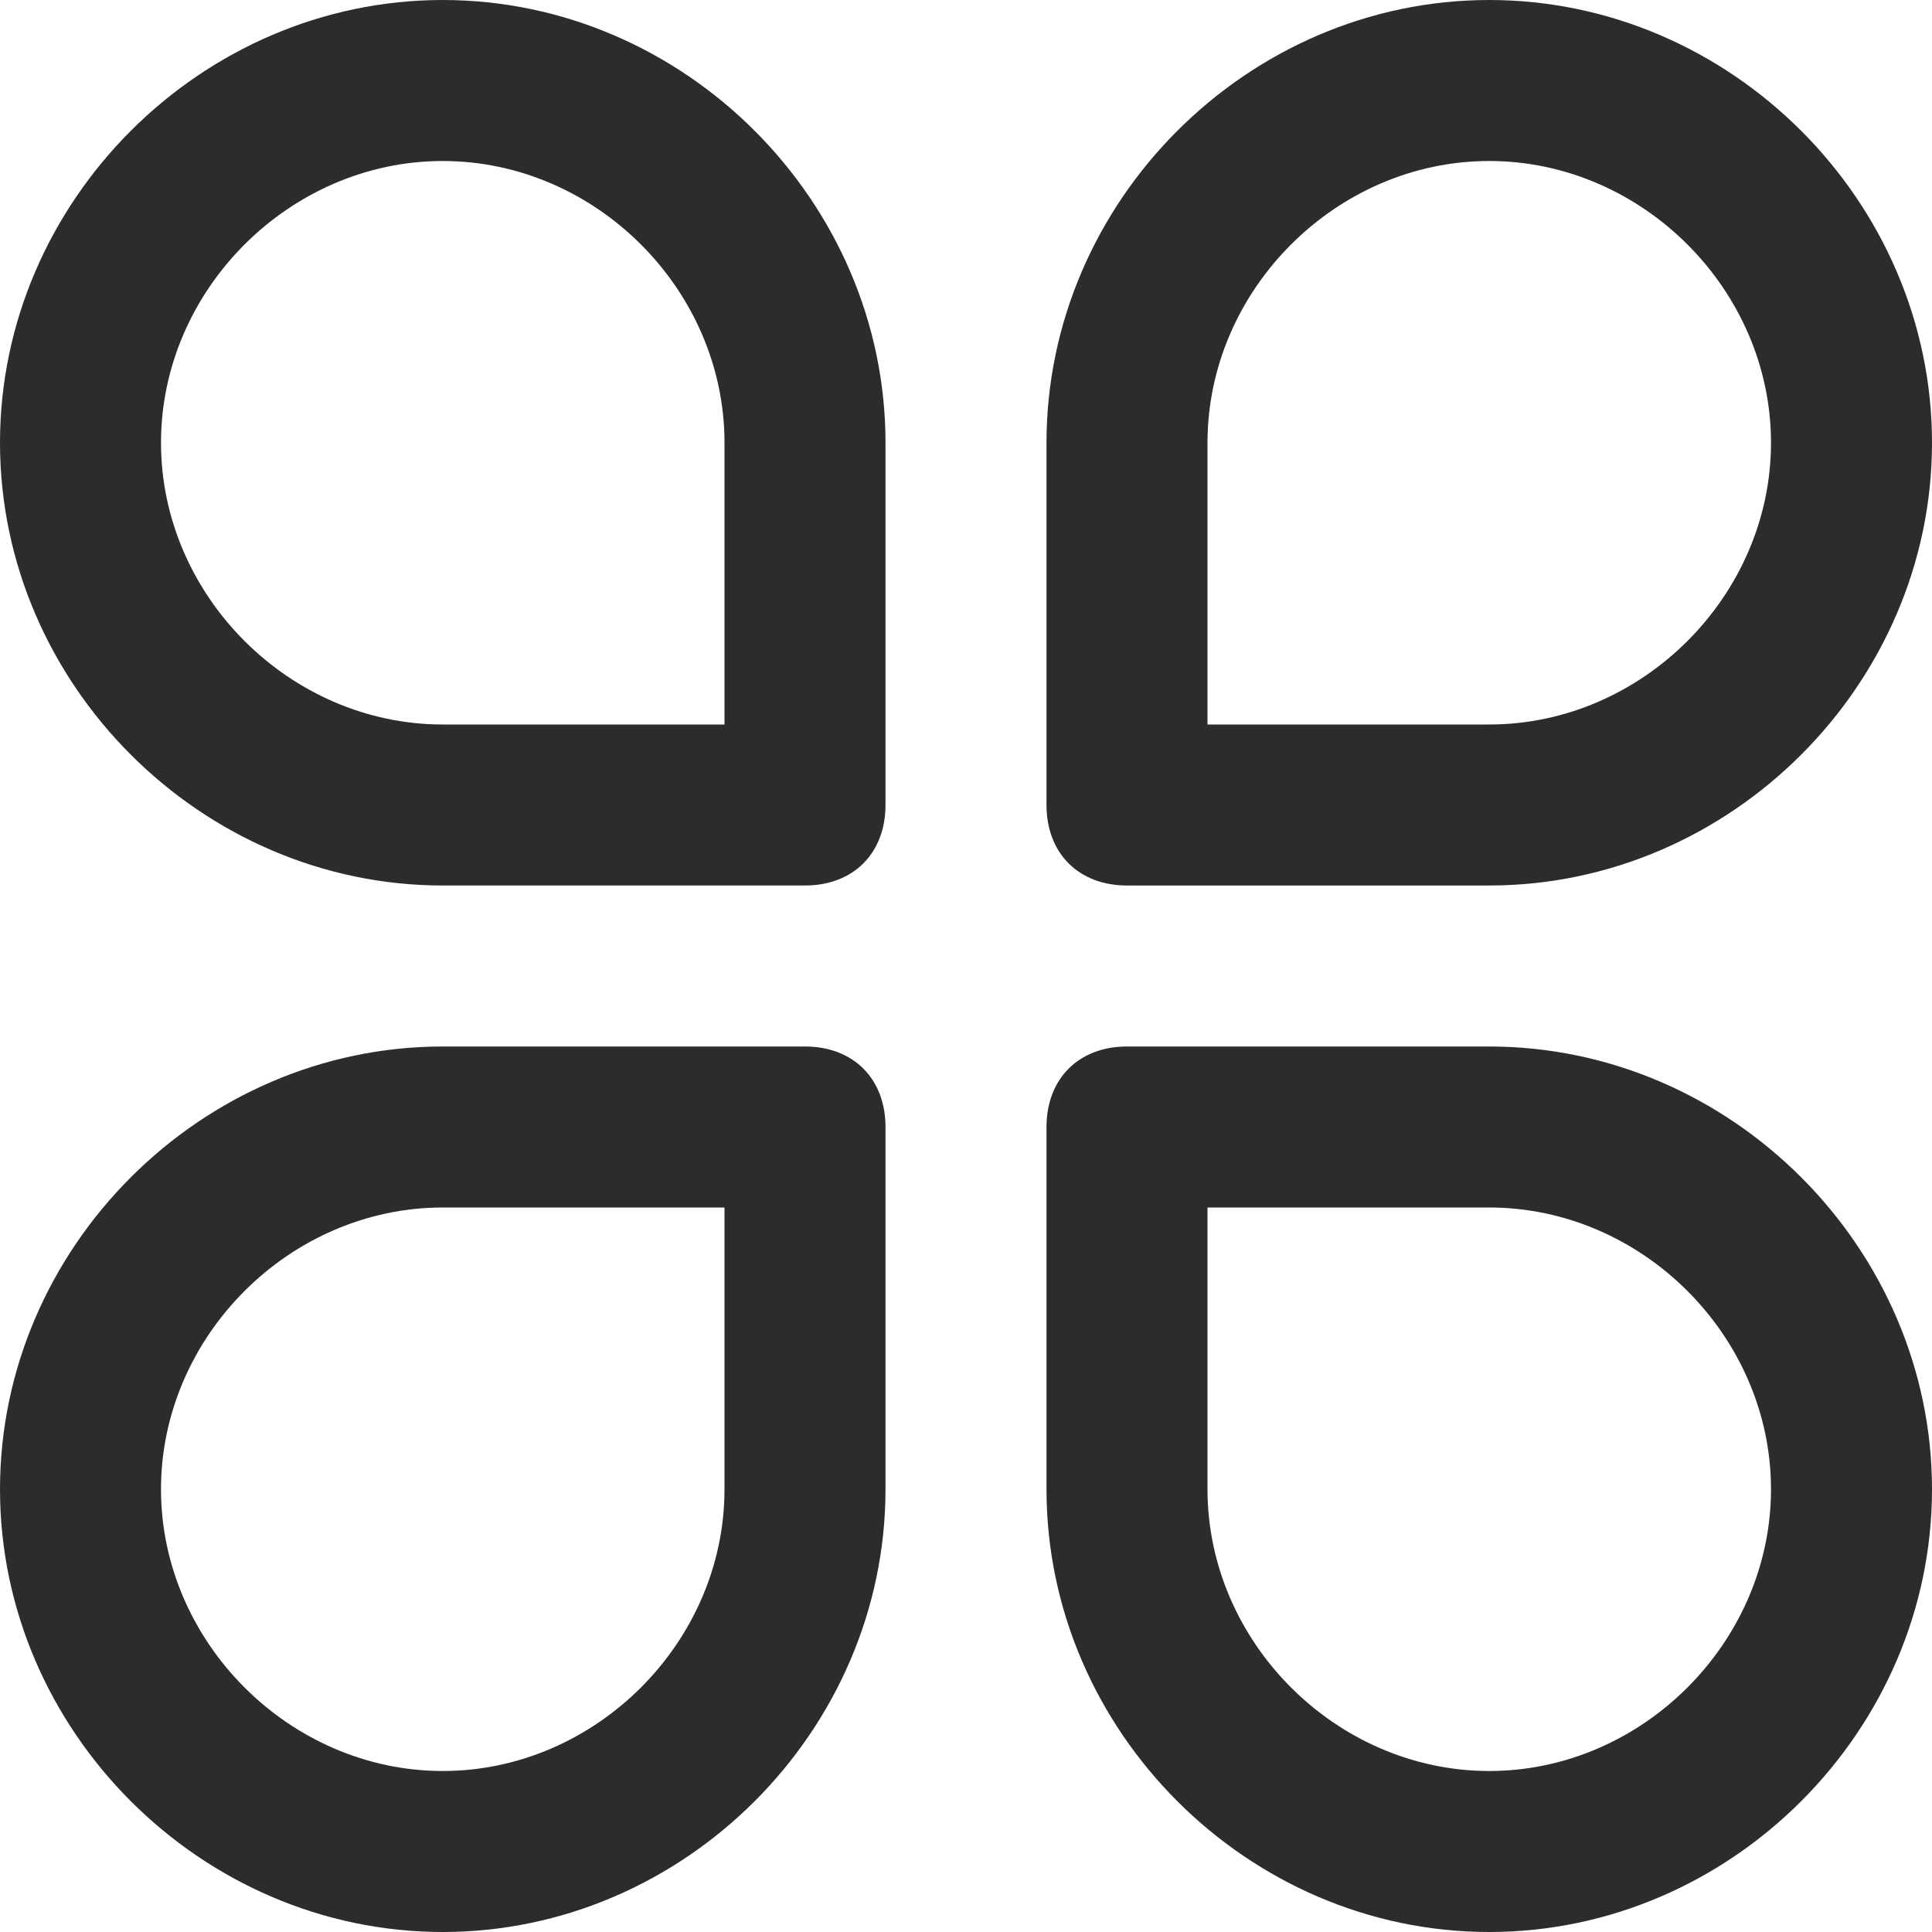 <?xml version="1.0" standalone="no"?><!DOCTYPE svg PUBLIC "-//W3C//DTD SVG 1.1//EN" "http://www.w3.org/Graphics/SVG/1.1/DTD/svg11.dtd"><svg class="icon" width="200px" height="200.00px" viewBox="0 0 1024 1024" version="1.1" xmlns="http://www.w3.org/2000/svg"><path fill="#2c2c2c" d="M234.667 0C106.667 0 0 106.667 0 234.667S106.667 469.333 234.667 469.333H426.667c25.6 0 42.667-17.067 42.667-42.667V234.667C469.333 106.667 362.667 0 234.667 0zM384 384H234.667C153.6 384 85.333 315.733 85.333 234.667S153.6 85.333 234.667 85.333 384 153.6 384 234.667V384zM426.667 554.667H234.667c-128 0-234.667 106.667-234.667 234.667S106.667 1024 234.667 1024s234.667-106.667 234.667-234.667V597.333c0-25.6-17.067-42.667-42.667-42.667z m-42.667 234.667C384 870.4 315.733 938.667 234.667 938.667S85.333 870.4 85.333 789.333 153.6 640 234.667 640H384v149.333zM789.333 0c-128 0-234.667 106.667-234.667 234.667V426.667c0 25.6 17.067 42.667 42.667 42.667h192c128 0 234.667-106.667 234.667-234.667S917.333 0 789.333 0z m0 384H640V234.667C640 153.6 708.267 85.333 789.333 85.333S938.667 153.6 938.667 234.667 870.4 384 789.333 384zM789.333 554.667H597.333c-25.6 0-42.667 17.067-42.667 42.667v192c0 128 106.667 234.667 234.667 234.667s234.667-106.667 234.667-234.667-106.667-234.667-234.667-234.667z m0 384c-81.067 0-149.333-68.267-149.333-149.333V640h149.333c81.067 0 149.333 68.267 149.333 149.333S870.4 938.667 789.333 938.667z"  /></svg>